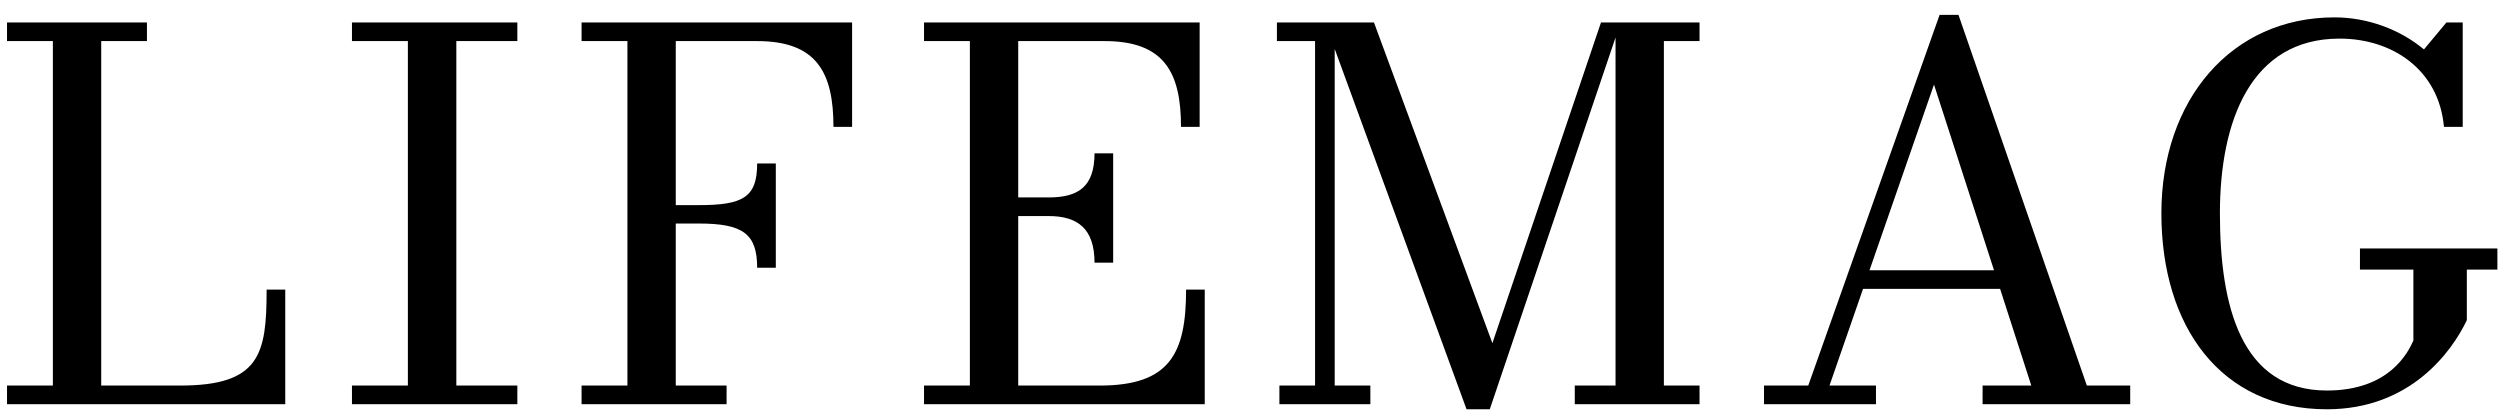 <svg xmlns="http://www.w3.org/2000/svg" width="167" height="28" viewBox="0 0 167 28" fill="none"><path d="M19.055 27V19.347H17.81C17.81 23.663 17.37 25.755 12.032 25.755H6.761V2.745H9.816V1.5H0.469V2.745H3.532V25.755H0.469V27H19.055ZM23.511 25.755V27H34.559V25.755H30.483V2.745H34.559V1.5H23.511V2.745H27.246V25.755H23.511ZM38.849 25.755V27H48.536V25.755H45.141V14.931H46.669C49.624 14.931 50.578 15.611 50.578 17.886H51.824V10.921H50.578C50.578 13.196 49.624 13.702 46.669 13.702H45.141V2.745H50.578C54.554 2.745 55.675 4.837 55.675 8.473H56.92V1.5H38.849V2.745H41.912V25.755H38.849ZM73.114 17.545H74.359V10.241H73.114C73.114 12.515 71.985 13.188 70.051 13.188H68.017V2.745H73.794C77.77 2.745 78.891 4.837 78.891 8.473H80.136V1.5H61.725V2.745H64.788V25.755H61.725V27H80.477V19.347H79.231C79.231 23.663 78.111 25.755 73.454 25.755H68.017V14.433H70.051C71.985 14.433 73.114 15.271 73.114 17.545ZM85.464 25.755V27H91.54V25.755H89.158V3.268L97.965 27.34H99.517L107.918 2.504V25.755H105.195V27H113.529V25.755H111.147V2.745H113.529V1.5H106.946L99.692 22.924L91.781 1.5H85.298V2.745H87.846V25.755H85.464ZM117.836 25.755V27H125.315V25.755H122.21L124.451 19.297H133.607L135.691 25.755H132.437V27H142.298V25.755H139.401L130.826 0.994H129.565L120.791 25.755H117.836ZM129.191 5.65L133.2 18.052H124.883L129.191 5.65ZM157.645 16.599V18.01H161.214V22.75C160.874 23.497 159.654 26.087 155.437 26.087C149.693 26.087 148.29 20.434 148.29 14.25C148.29 8.066 150.365 2.579 156.284 2.579C159.82 2.579 162.916 4.663 163.256 8.473H164.51V1.5H163.422L161.92 3.301C160.318 1.965 158.151 1.16 155.943 1.16C149.045 1.16 144.38 6.671 144.38 14.25C144.38 21.829 148.365 27.34 155.437 27.34C160.982 27.34 163.763 23.53 164.784 21.389V18.01H166.826V16.599H157.645Z" fill="black"></path></svg>